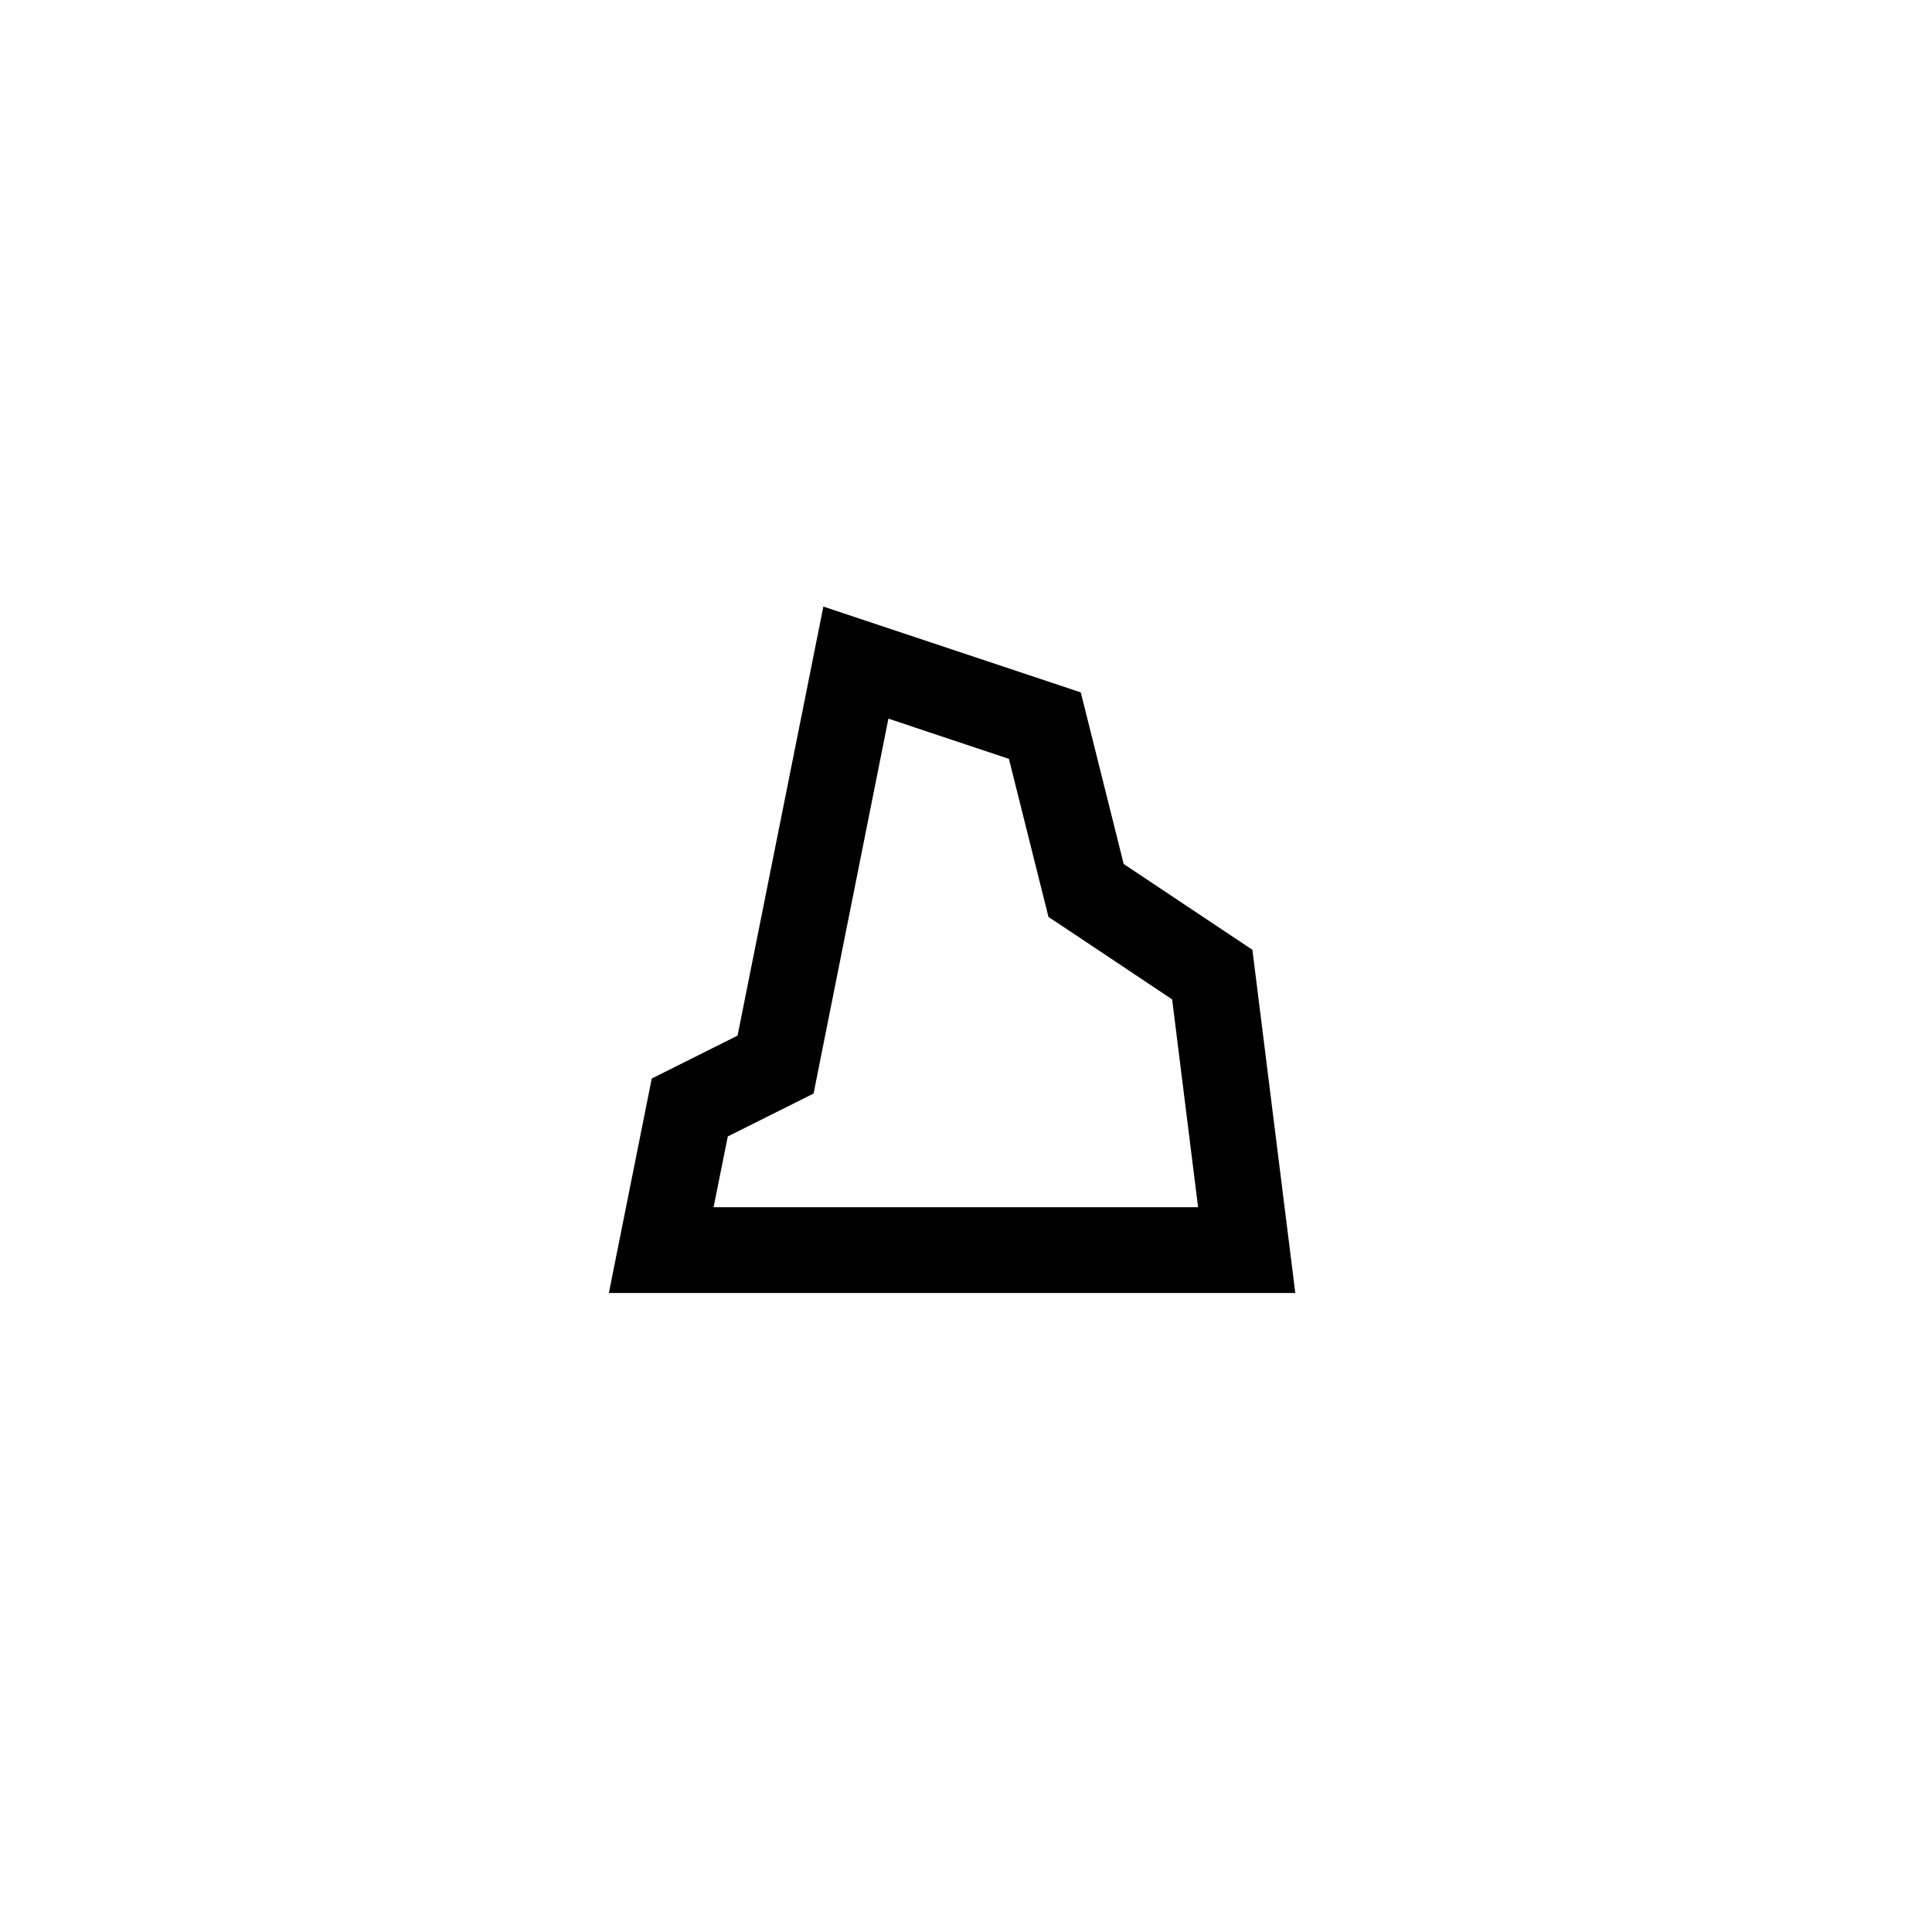 <?xml version="1.0" encoding="UTF-8" standalone="no"?>
<!-- Created with Inkscape (http://www.inkscape.org/) -->

<svg
   width="16"
   height="16"
   viewBox="0 0 4.233 4.233"
   version="1.1"
   id="svg1"
   inkscape:version="1.3 (0e150ed6c4, 2023-07-21)"
   sodipodi:docname="6614_rock.svg"
   xml:space="preserve"
   inkscape:export-filename="..\icons_png\6513_swamp.png"
   inkscape:export-xdpi="300"
   inkscape:export-ydpi="300"
   xmlns:inkscape="http://www.inkscape.org/namespaces/inkscape"
   xmlns:sodipodi="http://sodipodi.sourceforge.net/DTD/sodipodi-0.dtd"
   xmlns="http://www.w3.org/2000/svg"
   xmlns:svg="http://www.w3.org/2000/svg"
   xmlns:rdf="http://www.w3.org/1999/02/22-rdf-syntax-ns#"
   xmlns:cc="http://creativecommons.org/ns#"
   xmlns:dc="http://purl.org/dc/elements/1.1/"><sodipodi:namedview
     id="namedview1"
     pagecolor="#ffffff"
     bordercolor="#666666"
     borderopacity="1.0"
     inkscape:showpageshadow="2"
     inkscape:pageopacity="0.0"
     inkscape:pagecheckerboard="0"
     inkscape:deskcolor="#d1d1d1"
     inkscape:document-units="mm"
     inkscape:zoom="25.781702"
     inkscape:cx="11.015564"
     inkscape:cy="24.183818"
     inkscape:window-width="2880"
     inkscape:window-height="1514"
     inkscape:window-x="2871"
     inkscape:window-y="-11"
     inkscape:window-maximized="1"
     inkscape:current-layer="layer1"
     showgrid="false"
     units="px" /><defs
     id="defs1" /><g
     inkscape:label="Warstwa 1"
     inkscape:groupmode="layer"
     id="layer1"
     transform="translate(0,-292.767)"><g
       id="g7"
       transform="matrix(0.094,0,0,0.094,1.334,294.096)"><rect
         width="16"
         height="16"
         id="icon-bound"
         fill="none"
         x="0"
         y="0" /><path
         d="m 6.516,2.612 2.809,0.938 0.734,2.934 0.188,0.75 0.644,0.428 2.238,1.494 L 13.734,14 H 2.441 L 2.772,12.35 3.897,11.788 4.772,11.35 4.963,10.391 6.516,2.612 M 5,0 3,10 1,11 0,16 H 16 L 15,8 12,6 11,2 Z"
         id="path1" /></g></g><style
     type="text/css"
     id="style1">&#10;	.st0{fill-rule:evenodd;clip-rule:evenodd;}&#10;</style></svg>
